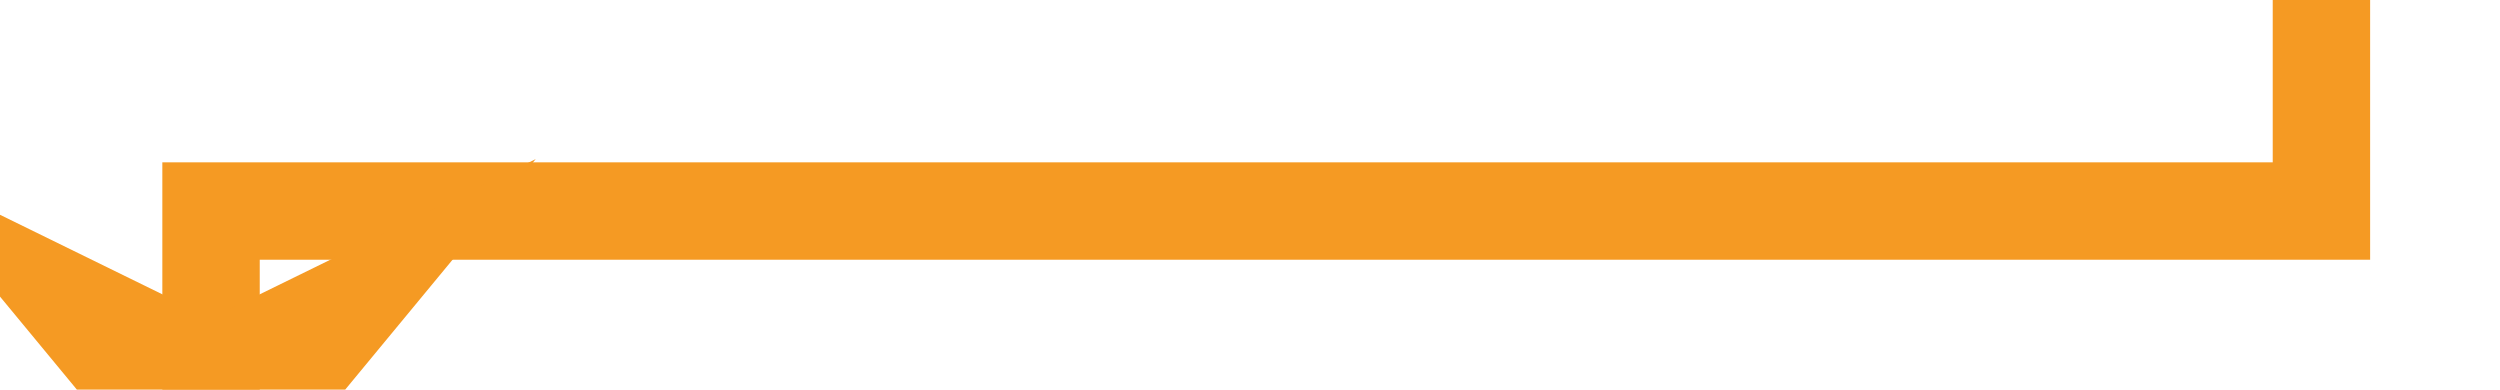 ﻿<?xml version="1.0" encoding="utf-8"?>
<svg version="1.1" xmlns:xlink="http://www.w3.org/1999/xlink" width="77px" height="12px" preserveAspectRatio="xMinYMid meet" viewBox="4737 4294 77 10" xmlns="http://www.w3.org/2000/svg">
  <path d="M 4340 3562.5  L 4808.5 3562.5  L 4808.5 4299.5  L 4743.5 4299.5  L 4743.5 4307  " stroke-width="3" stroke-dasharray="0" stroke="rgba(245, 154, 35, 1)" fill="none" class="stroke" />
  <path d="M 4733.5 4297.9  L 4743.5 4310  L 4753.5 4297.9  L 4743.5 4302.8  L 4733.5 4297.9  Z " fill-rule="nonzero" fill="rgba(245, 154, 35, 1)" stroke="none" class="fill" />
</svg>